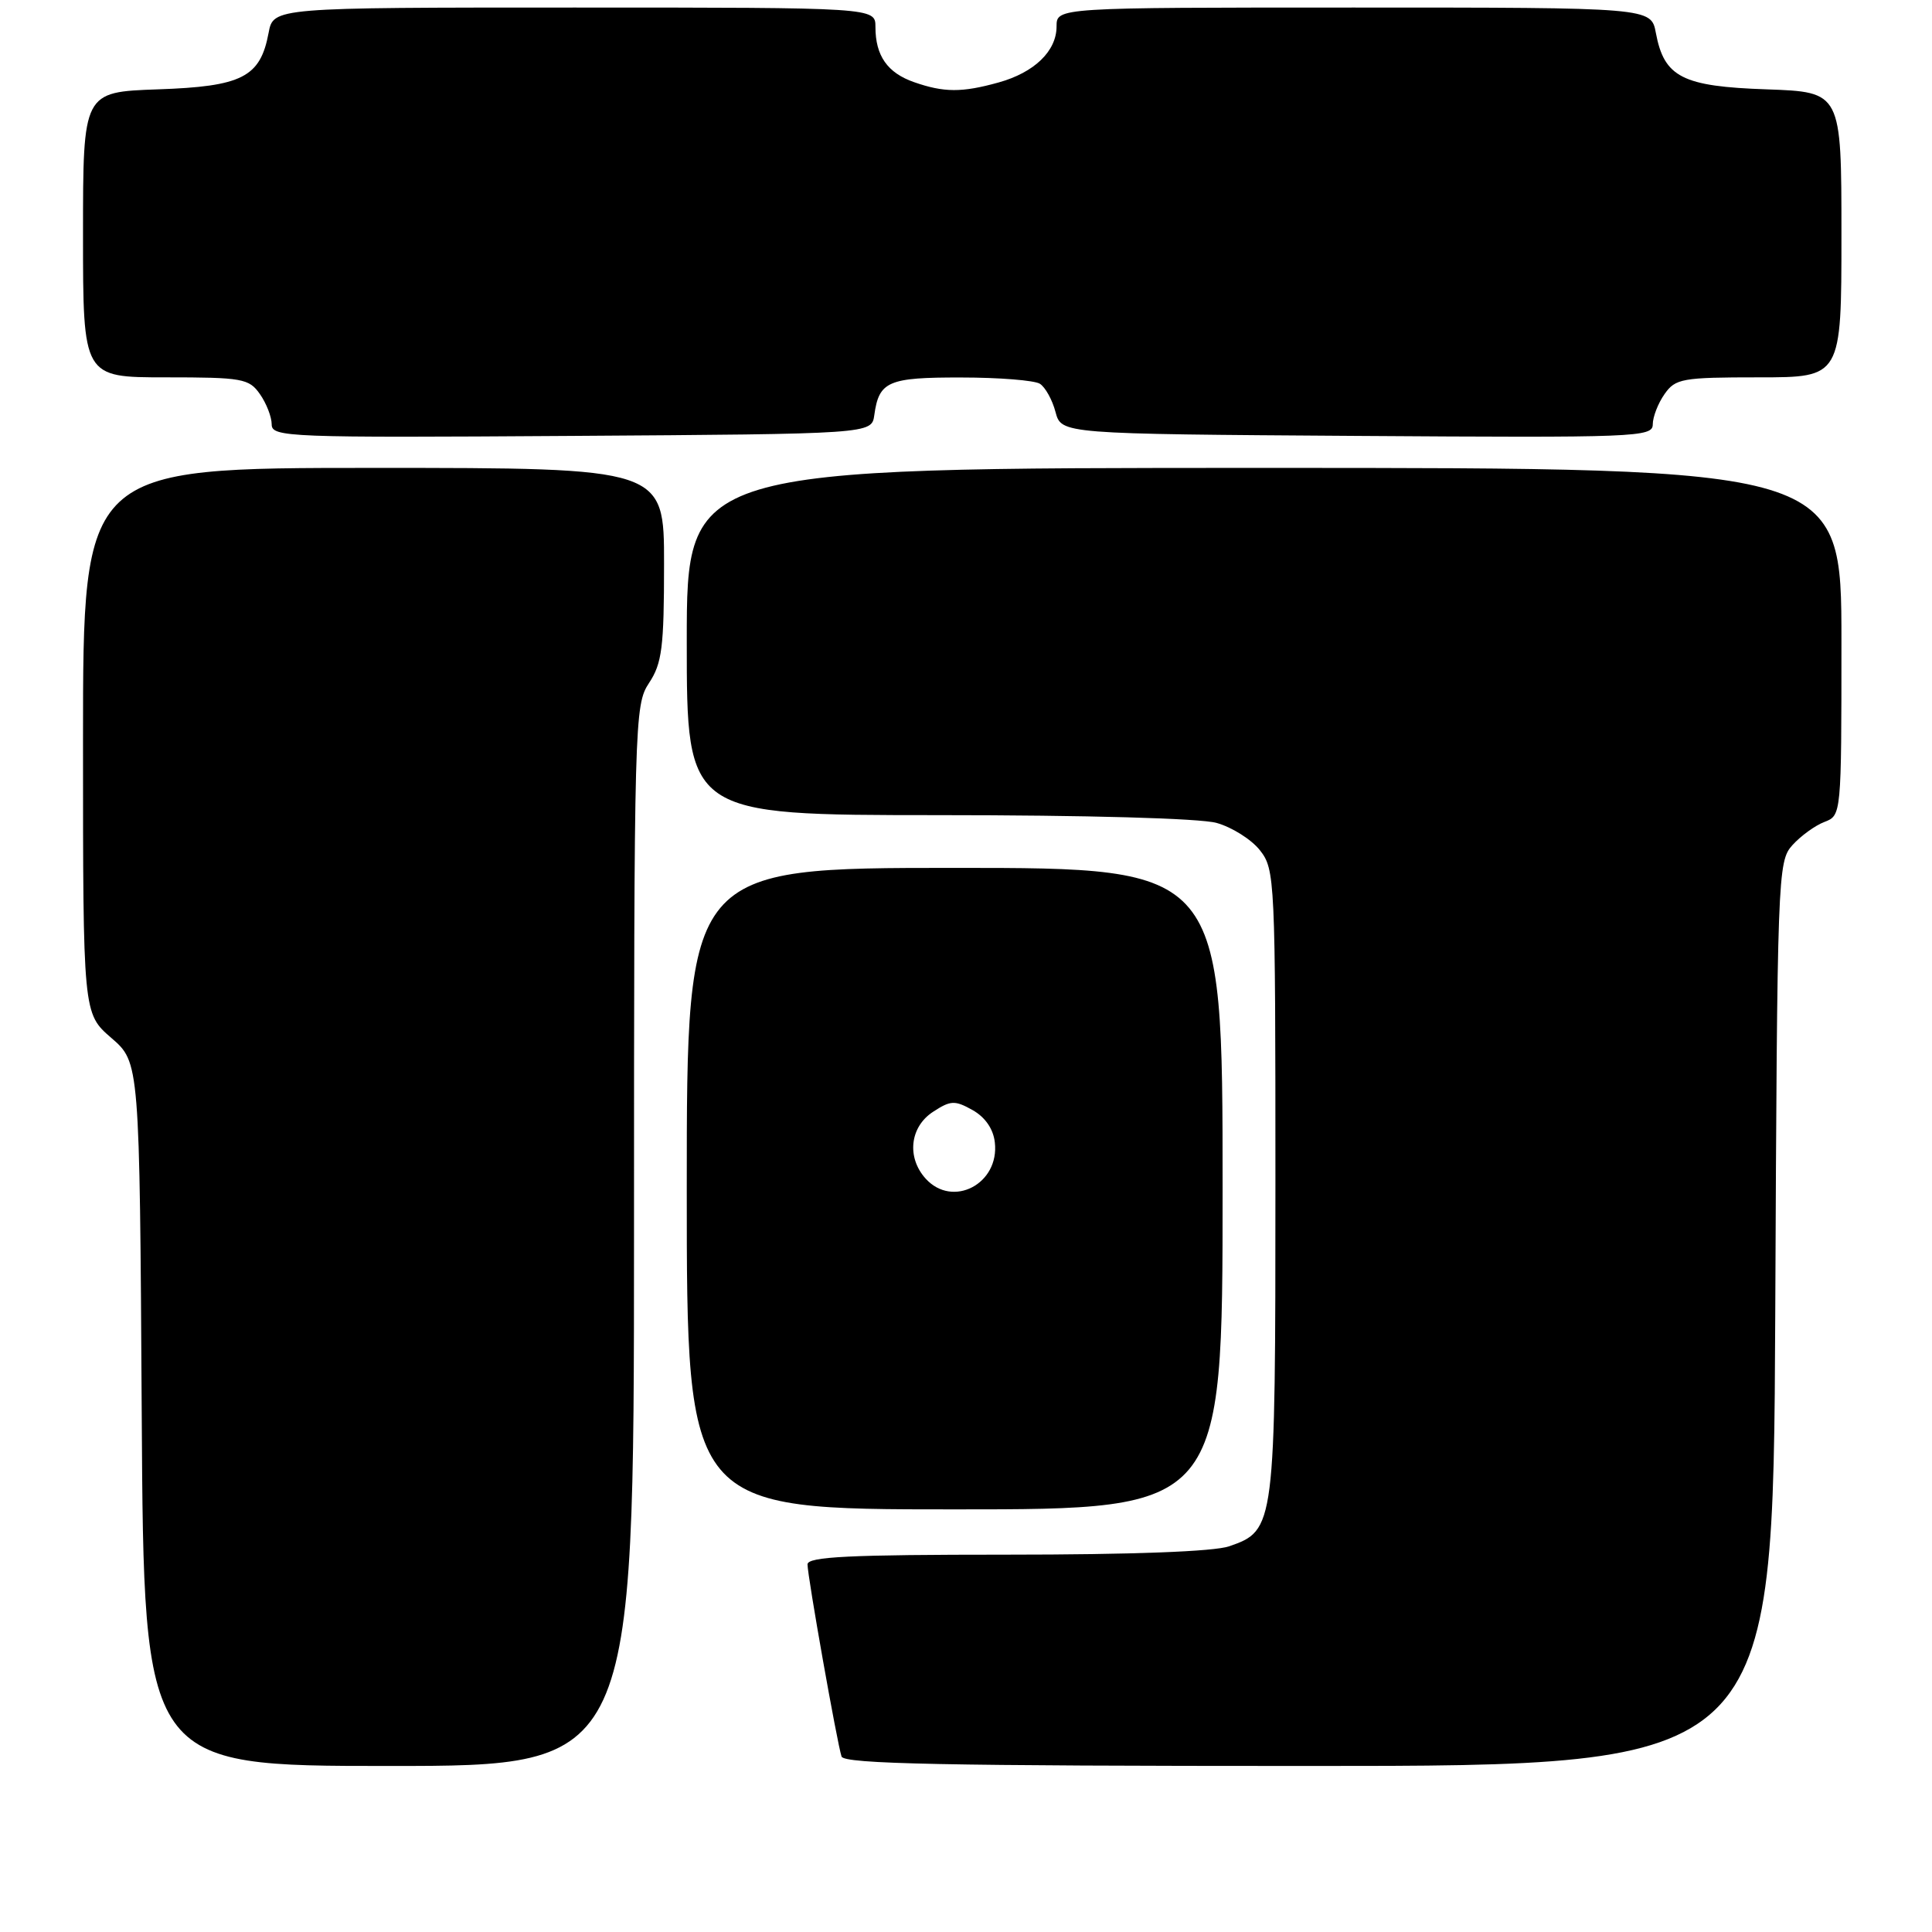 <?xml version="1.0" encoding="UTF-8" standalone="no"?>
<!DOCTYPE svg PUBLIC "-//W3C//DTD SVG 1.1//EN" "http://www.w3.org/Graphics/SVG/1.1/DTD/svg11.dtd" >
<svg xmlns="http://www.w3.org/2000/svg" xmlns:xlink="http://www.w3.org/1999/xlink" version="1.1" viewBox="0 0 256 256">
 <g >
 <path fill="currentColor"
d=" M 84.01 163.75 C 84.01 95.33 84.07 93.42 86.00 90.50 C 87.72 87.90 87.99 85.79 87.99 74.75 C 88.00 62.00 88.00 62.00 49.50 62.00 C 11.00 62.00 11.00 62.00 11.00 98.14 C 11.00 134.29 11.00 134.29 14.75 137.53 C 18.50 140.77 18.50 140.77 18.78 187.39 C 19.06 234.00 19.06 234.00 51.53 234.00 C 84.00 234.00 84.00 234.00 84.01 163.75 Z  M 235.23 174.10 C 235.49 115.82 235.55 114.15 237.50 111.99 C 238.60 110.77 240.51 109.38 241.75 108.91 C 243.99 108.05 244.00 107.98 244.00 85.02 C 244.00 62.00 244.00 62.00 167.50 62.00 C 91.00 62.00 91.00 62.00 91.00 85.00 C 91.00 108.00 91.00 108.00 124.25 108.01 C 143.95 108.01 159.01 108.43 161.20 109.04 C 163.24 109.61 165.83 111.24 166.95 112.67 C 168.94 115.19 169.00 116.48 169.00 156.68 C 169.00 202.39 168.95 202.78 162.88 204.89 C 160.87 205.59 150.06 206.00 133.35 206.00 C 112.55 206.00 107.00 206.27 107.00 207.29 C 107.00 208.87 110.93 231.02 111.51 232.75 C 111.85 233.73 125.13 234.00 173.45 234.00 C 234.95 234.00 234.95 234.00 235.23 174.10 Z  M 162.00 157.50 C 162.00 115.00 162.00 115.00 126.50 115.00 C 91.00 115.00 91.00 115.00 91.00 157.50 C 91.00 200.00 91.00 200.00 126.50 200.00 C 162.00 200.00 162.00 200.00 162.00 157.50 Z  M 115.85 55.00 C 116.47 50.52 117.67 50.00 127.37 50.02 C 132.39 50.02 137.08 50.40 137.79 50.85 C 138.50 51.30 139.44 52.98 139.86 54.59 C 140.64 57.50 140.64 57.50 179.82 57.76 C 216.89 58.01 219.00 57.93 219.00 56.23 C 219.00 55.25 219.70 53.44 220.56 52.22 C 222.00 50.16 222.88 50.00 233.06 50.00 C 244.00 50.00 244.00 50.00 244.00 31.09 C 244.00 12.19 244.00 12.19 234.10 11.84 C 222.91 11.46 220.51 10.23 219.41 4.36 C 218.78 1.00 218.78 1.00 179.39 1.00 C 140.00 1.00 140.00 1.00 140.00 3.50 C 140.00 6.77 137.06 9.61 132.31 10.93 C 127.46 12.28 125.08 12.27 121.13 10.89 C 117.59 9.66 116.00 7.39 116.00 3.57 C 116.00 1.00 116.00 1.00 76.11 1.00 C 36.22 1.00 36.22 1.00 35.59 4.36 C 34.49 10.23 32.09 11.46 20.90 11.84 C 11.00 12.19 11.00 12.19 11.00 31.09 C 11.00 50.00 11.00 50.00 21.94 50.00 C 32.12 50.00 33.00 50.16 34.44 52.22 C 35.30 53.44 36.00 55.25 36.00 56.23 C 36.00 57.93 38.13 58.01 75.75 57.76 C 115.50 57.50 115.50 57.50 115.85 55.00 Z  M 122.65 156.17 C 120.12 153.37 120.56 149.33 123.62 147.33 C 125.96 145.80 126.51 145.77 128.87 147.09 C 130.54 148.03 131.62 149.59 131.82 151.37 C 132.46 156.87 126.23 160.13 122.65 156.17 Z "/>
</g>
</svg>